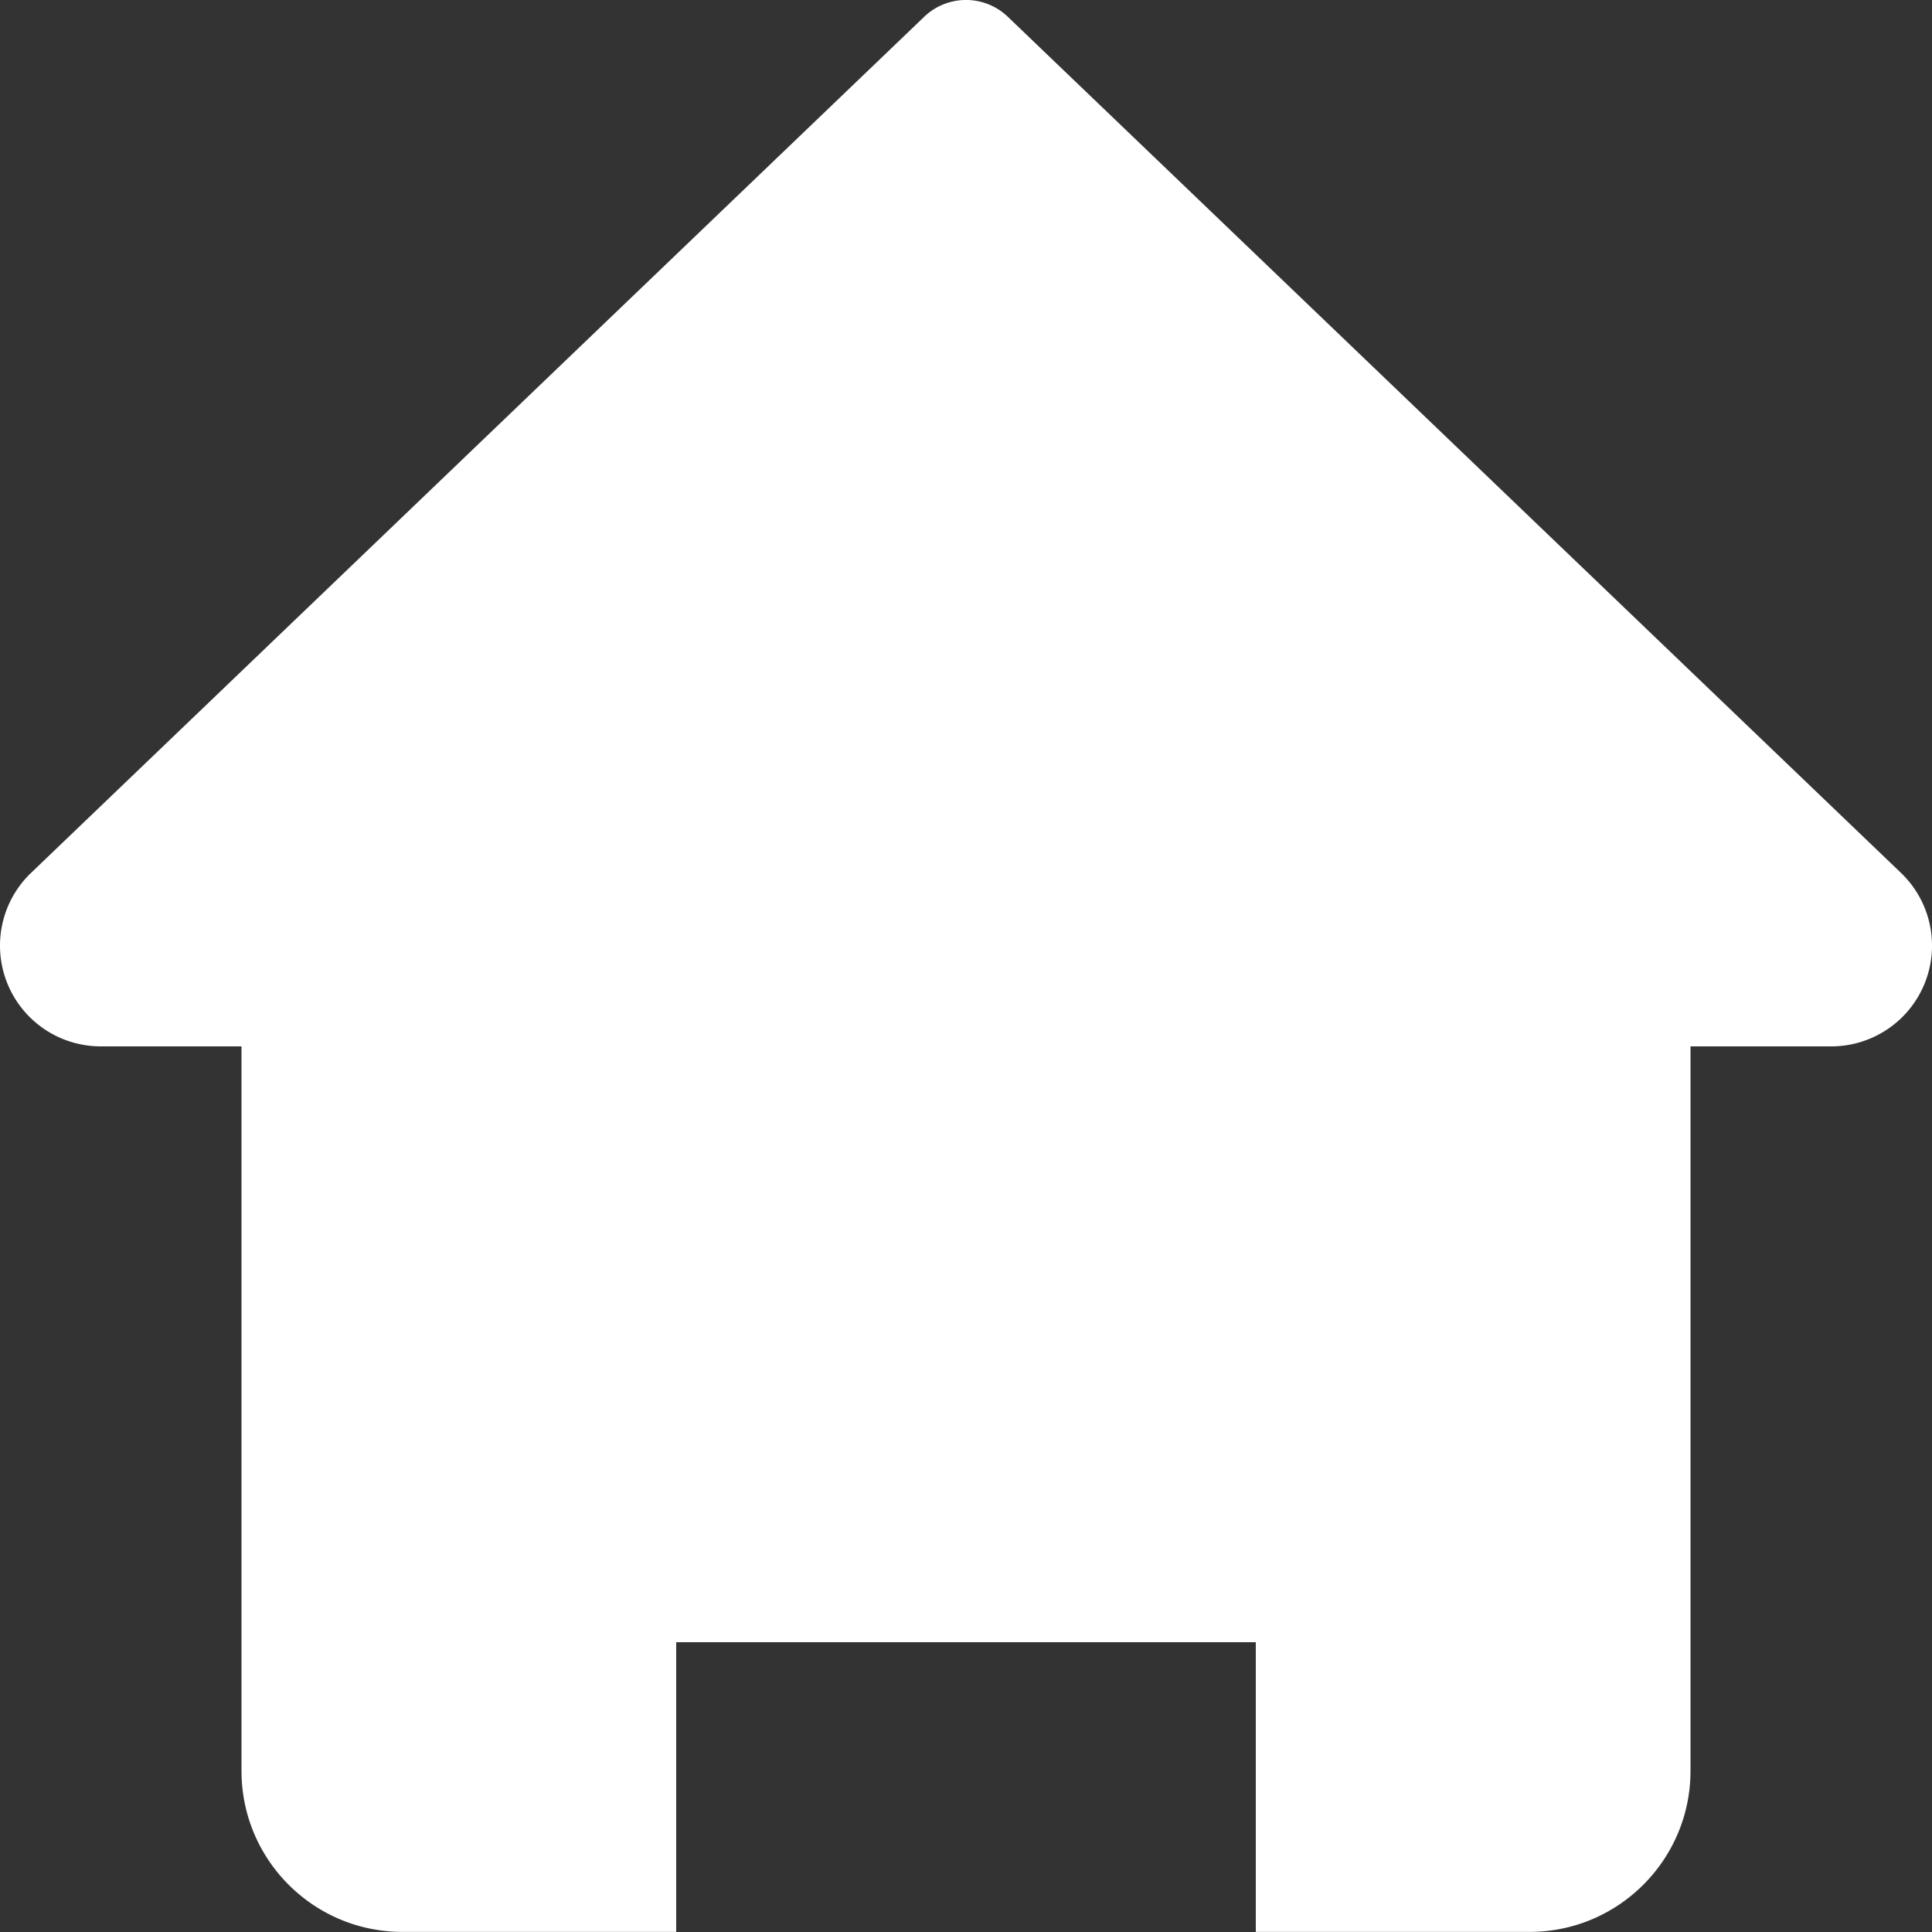 <svg width="20" height="20" viewBox="0 0 20 20" fill="none" xmlns="http://www.w3.org/2000/svg"><rect x="0" y="0" width="20" height="20" fill="#333333" stroke="none"/><path fill-rule="evenodd" clip-rule="evenodd" d="M10.432.173l9.25 8.866a1.043 1.043 0 01-.724 1.793H17.5v7.5c0 .92-.746 1.667-1.667 1.667H13V17H7v2.999H4.167c-.921 0-1.667-.746-1.667-1.667v-7.5H1.042a1.043 1.043 0 01-.734-1.783L9.568.173a.625.625 0 01.864 0z" fill="#fff"/></svg>
